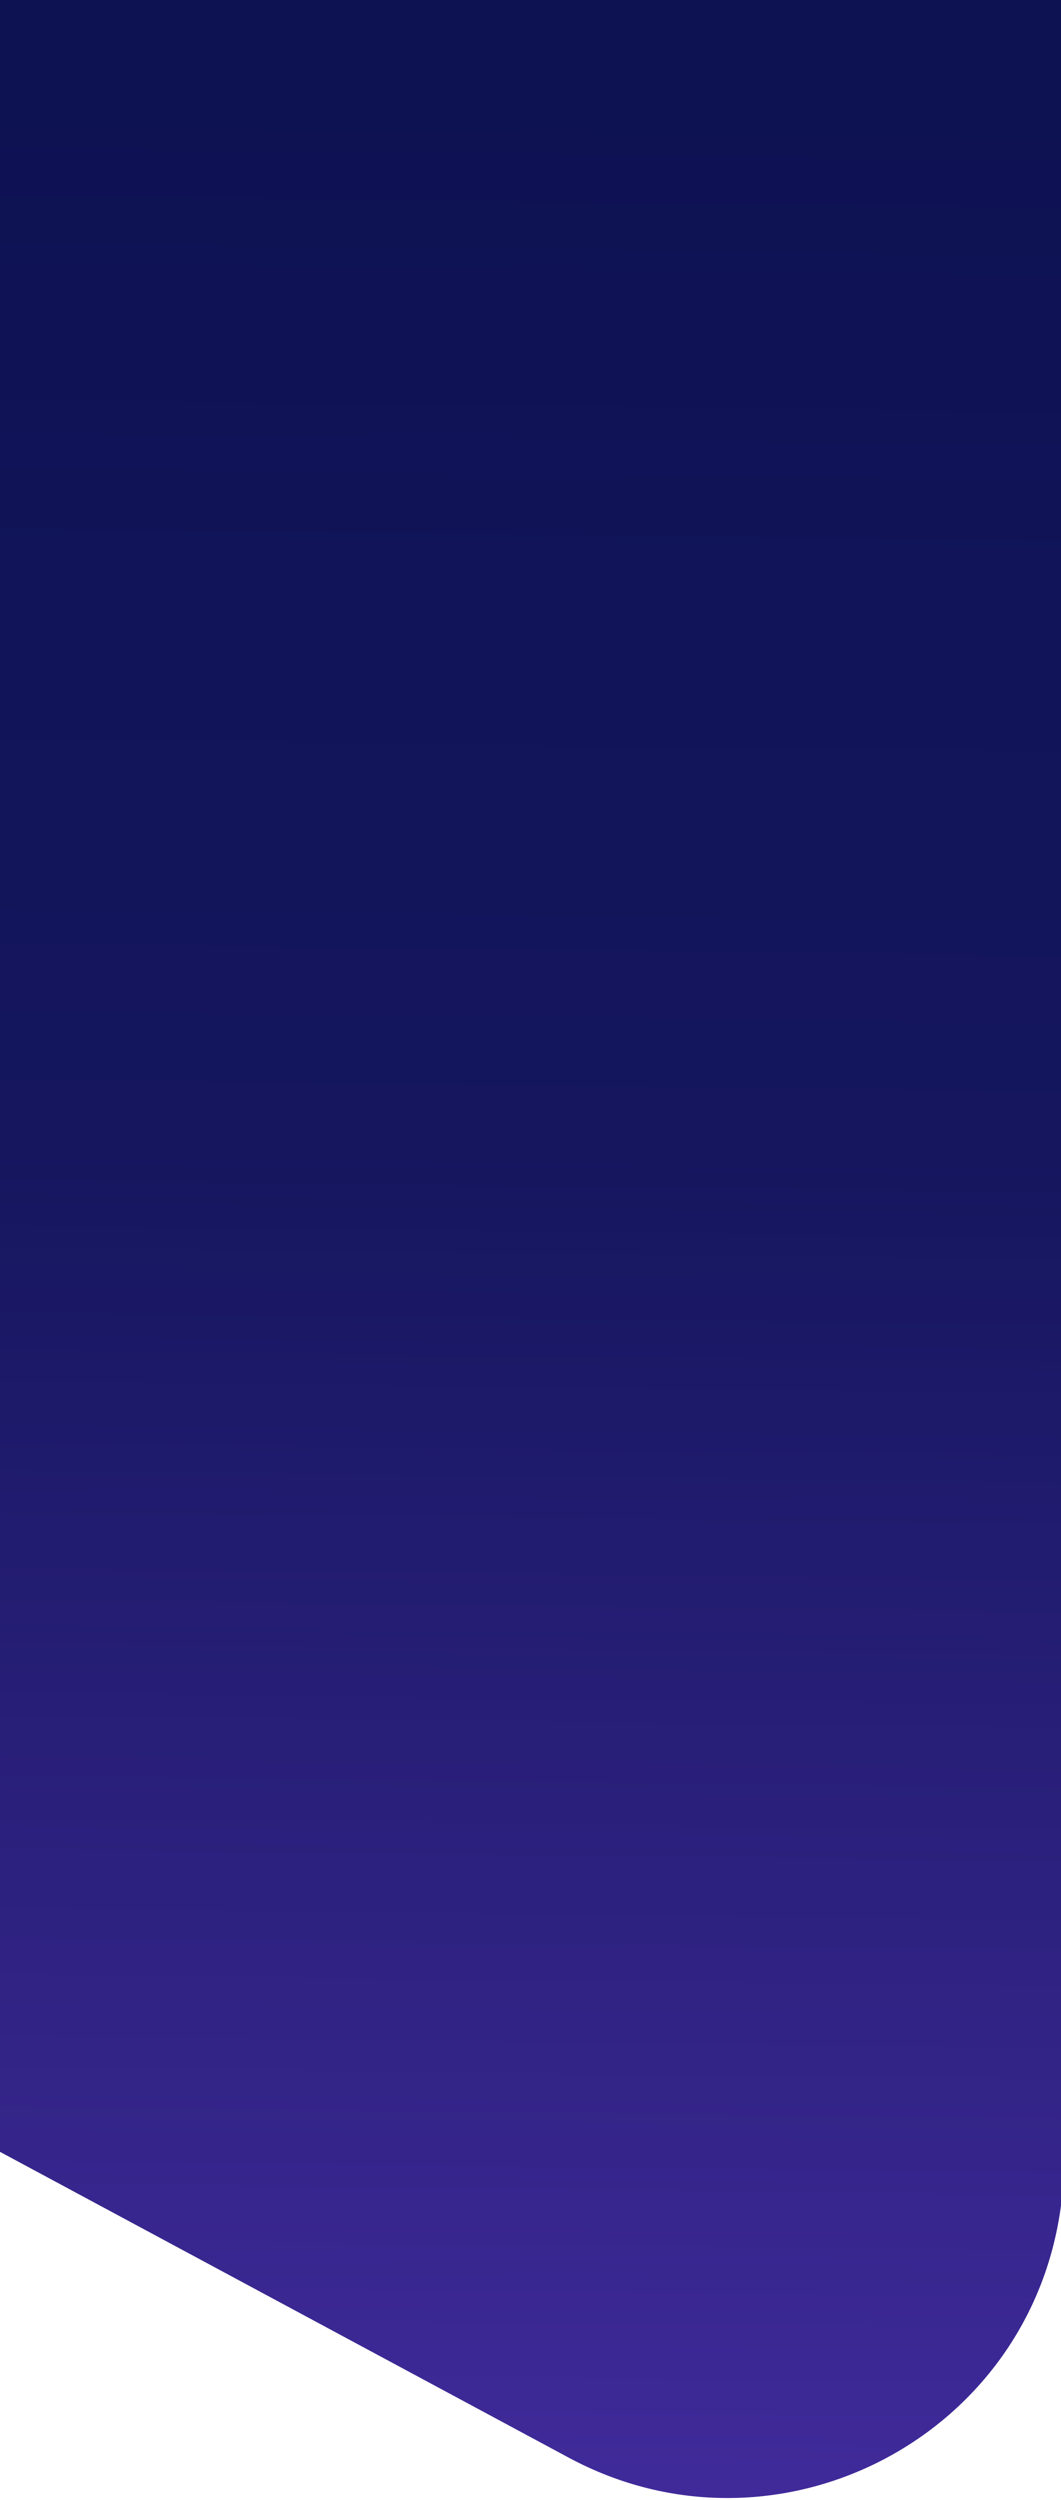 <svg preserveAspectRatio="xMinYMin slice" viewBox="0 0 375 883" fill="none" xmlns="http://www.w3.org/2000/svg">
  <path d="M-2 0.001L-2 758.999L201.029 868.103C274.214 907.431 364.129 861.391 375 779.022L375 0.001L-2 0.001Z" fill="url(#paint0_linear)"/>
  <defs>
    <linearGradient id="paint0_linear" x1="181.778" y1="-1018.33" x2="156.392" y2="1177.96" gradientUnits="userSpaceOnUse">
      <stop offset="0.343" stop-color="#070F4A"/>
      <stop offset="0.649" stop-color="#15165E"/>
      <stop offset="1" stop-color="#5B37C0"/>
    </linearGradient>
  </defs>
</svg>
